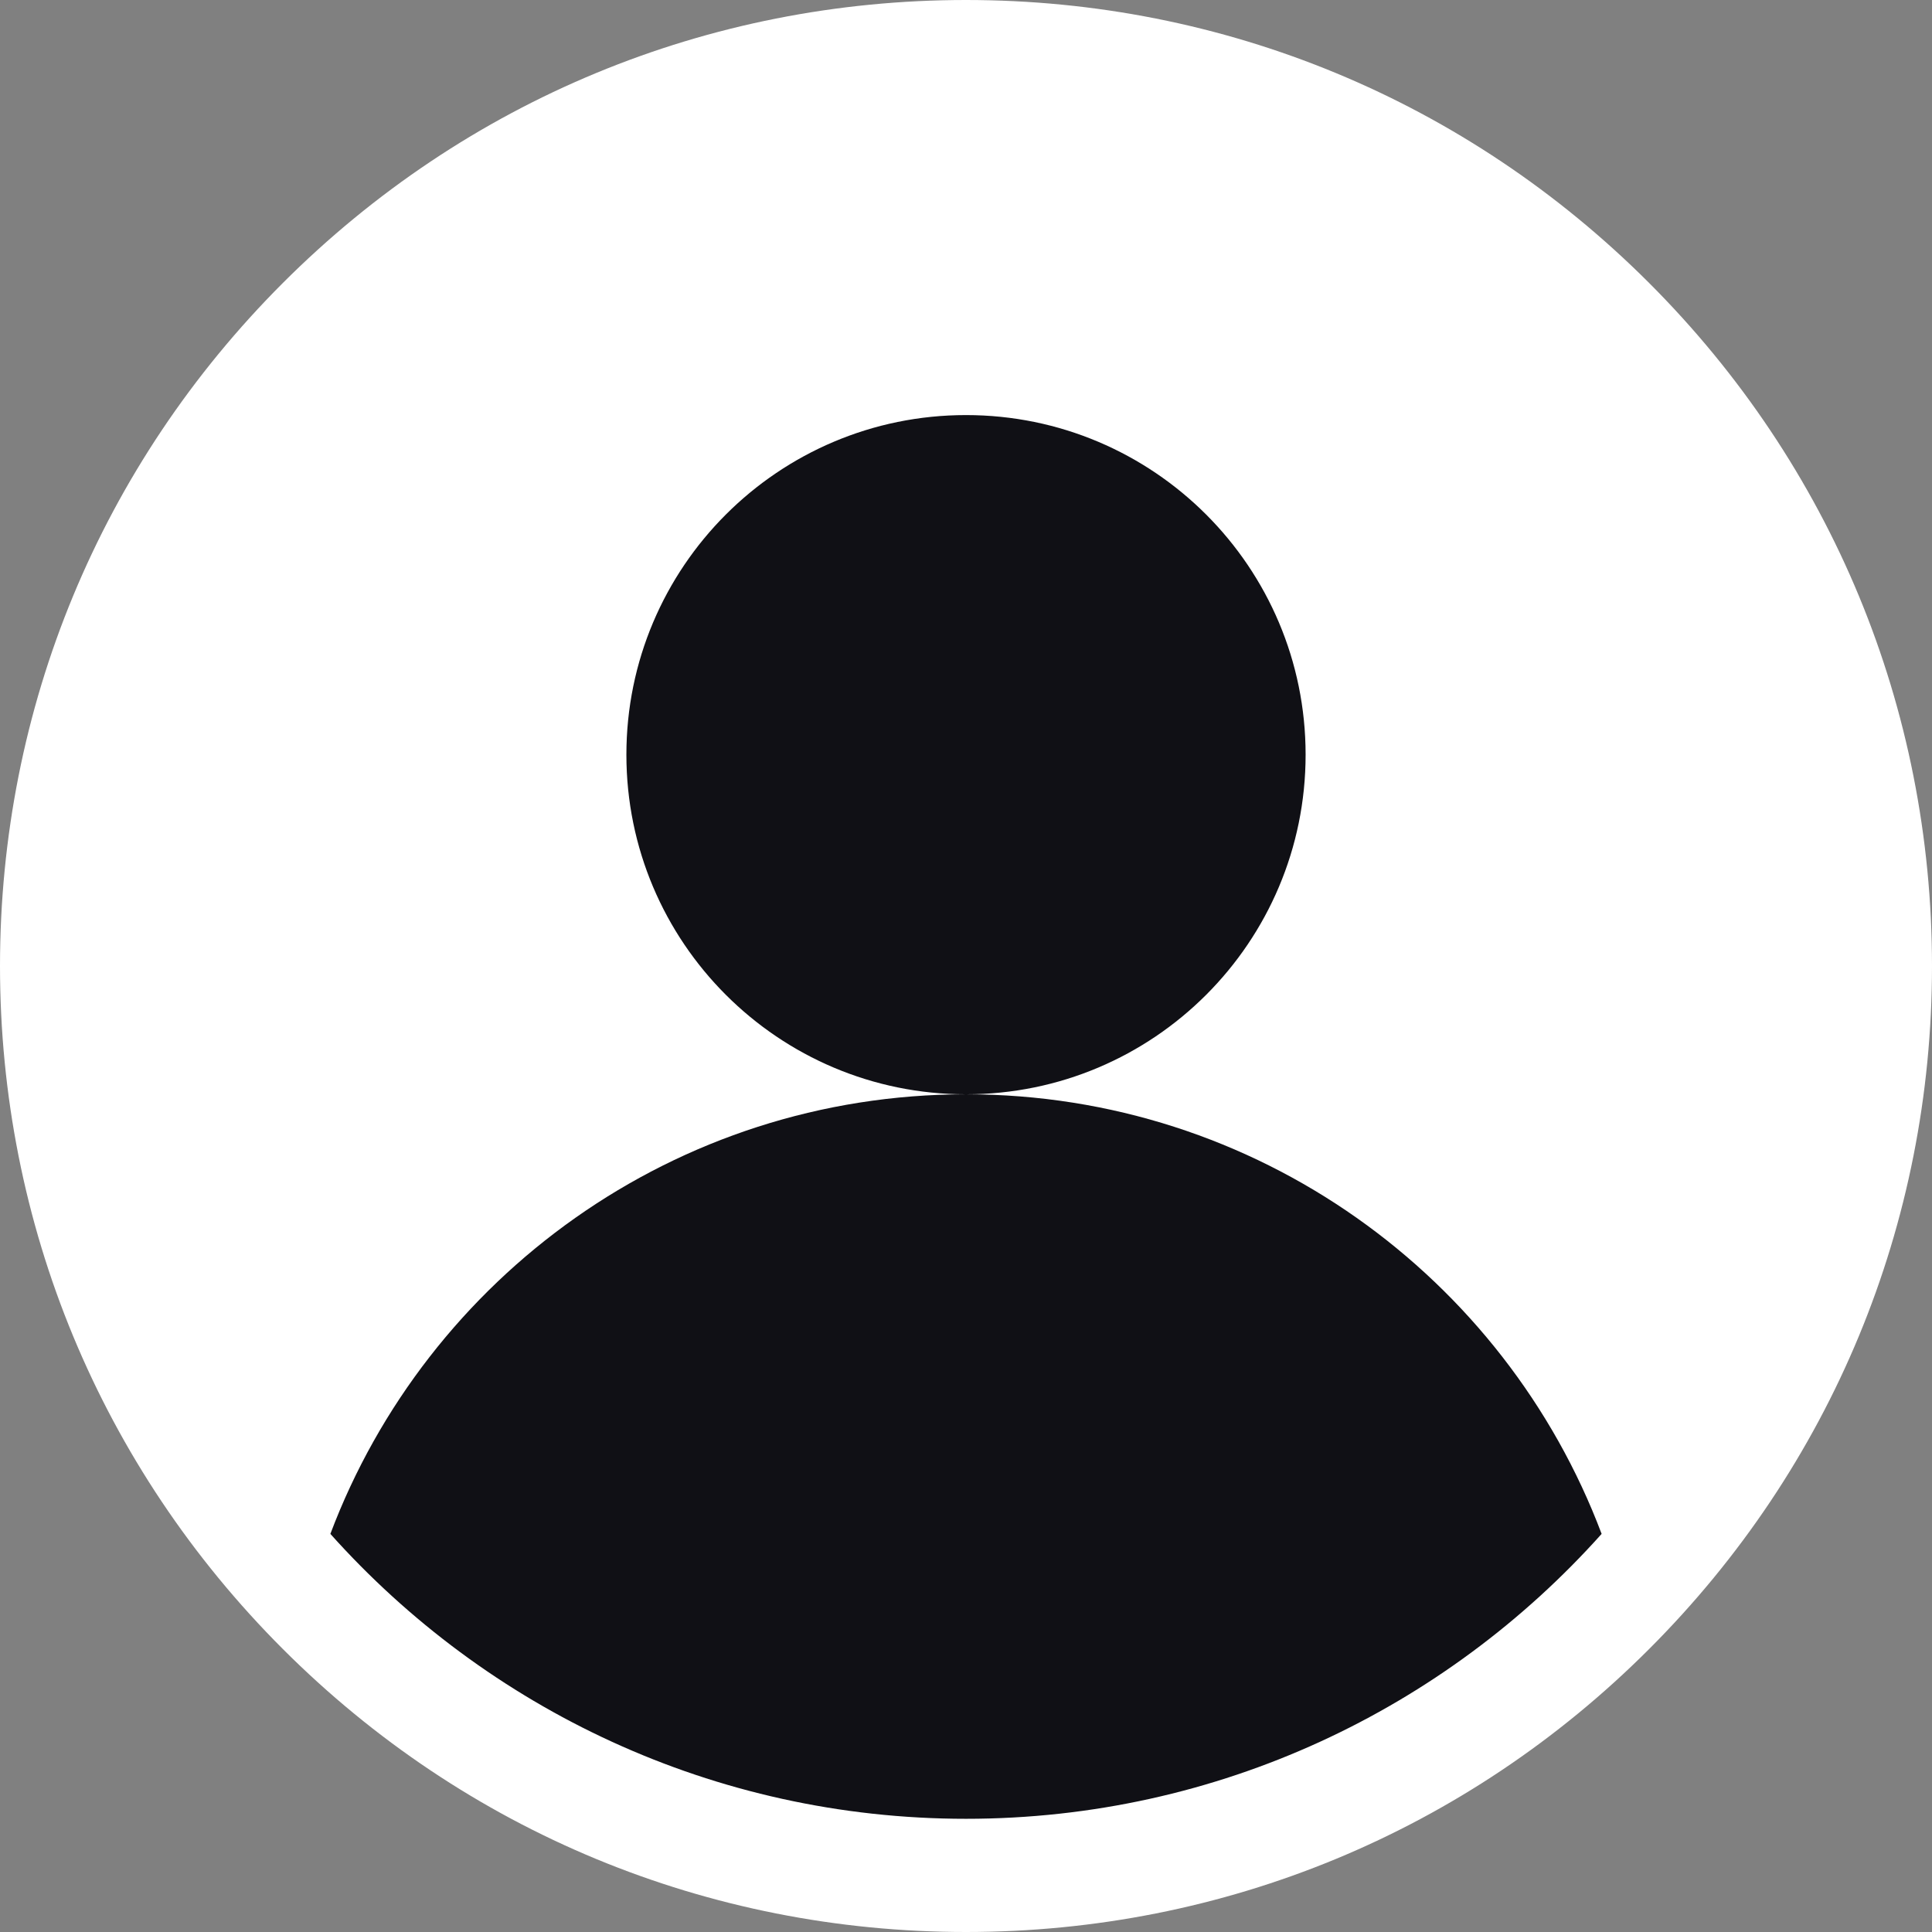 <svg width="32" height="32" viewBox="0 0 32 32" fill="none" xmlns="http://www.w3.org/2000/svg">
<rect x="0" y="0" width="32" height="32" fill="#808080" stroke="none"/>
<circle cx="16" cy="16" r="15" fill="#101015"/>
<path d="M27.314 4.686C24.292 1.664 20.274 0 16 0C11.726 0 7.708 1.664 4.686 4.686C1.664 7.708 0 11.726 0 16C0 20.274 1.664 24.292 4.686 27.314C7.708 30.336 11.726 32 16 32C20.274 32 24.292 30.336 27.314 27.314C30.336 24.292 32 20.274 32 16C32 11.726 30.336 7.708 27.314 4.686ZM16 30.125C11.821 30.125 8.06 28.3 5.472 25.406C7.076 21.151 11.184 18.125 16 18.125C12.893 18.125 10.375 15.607 10.375 12.5C10.375 9.393 12.893 6.875 16 6.875C19.107 6.875 21.625 9.393 21.625 12.5C21.625 15.607 19.107 18.125 16 18.125C20.816 18.125 24.924 21.151 26.528 25.406C23.94 28.3 20.179 30.125 16 30.125Z" fill="white"/>
</svg>
